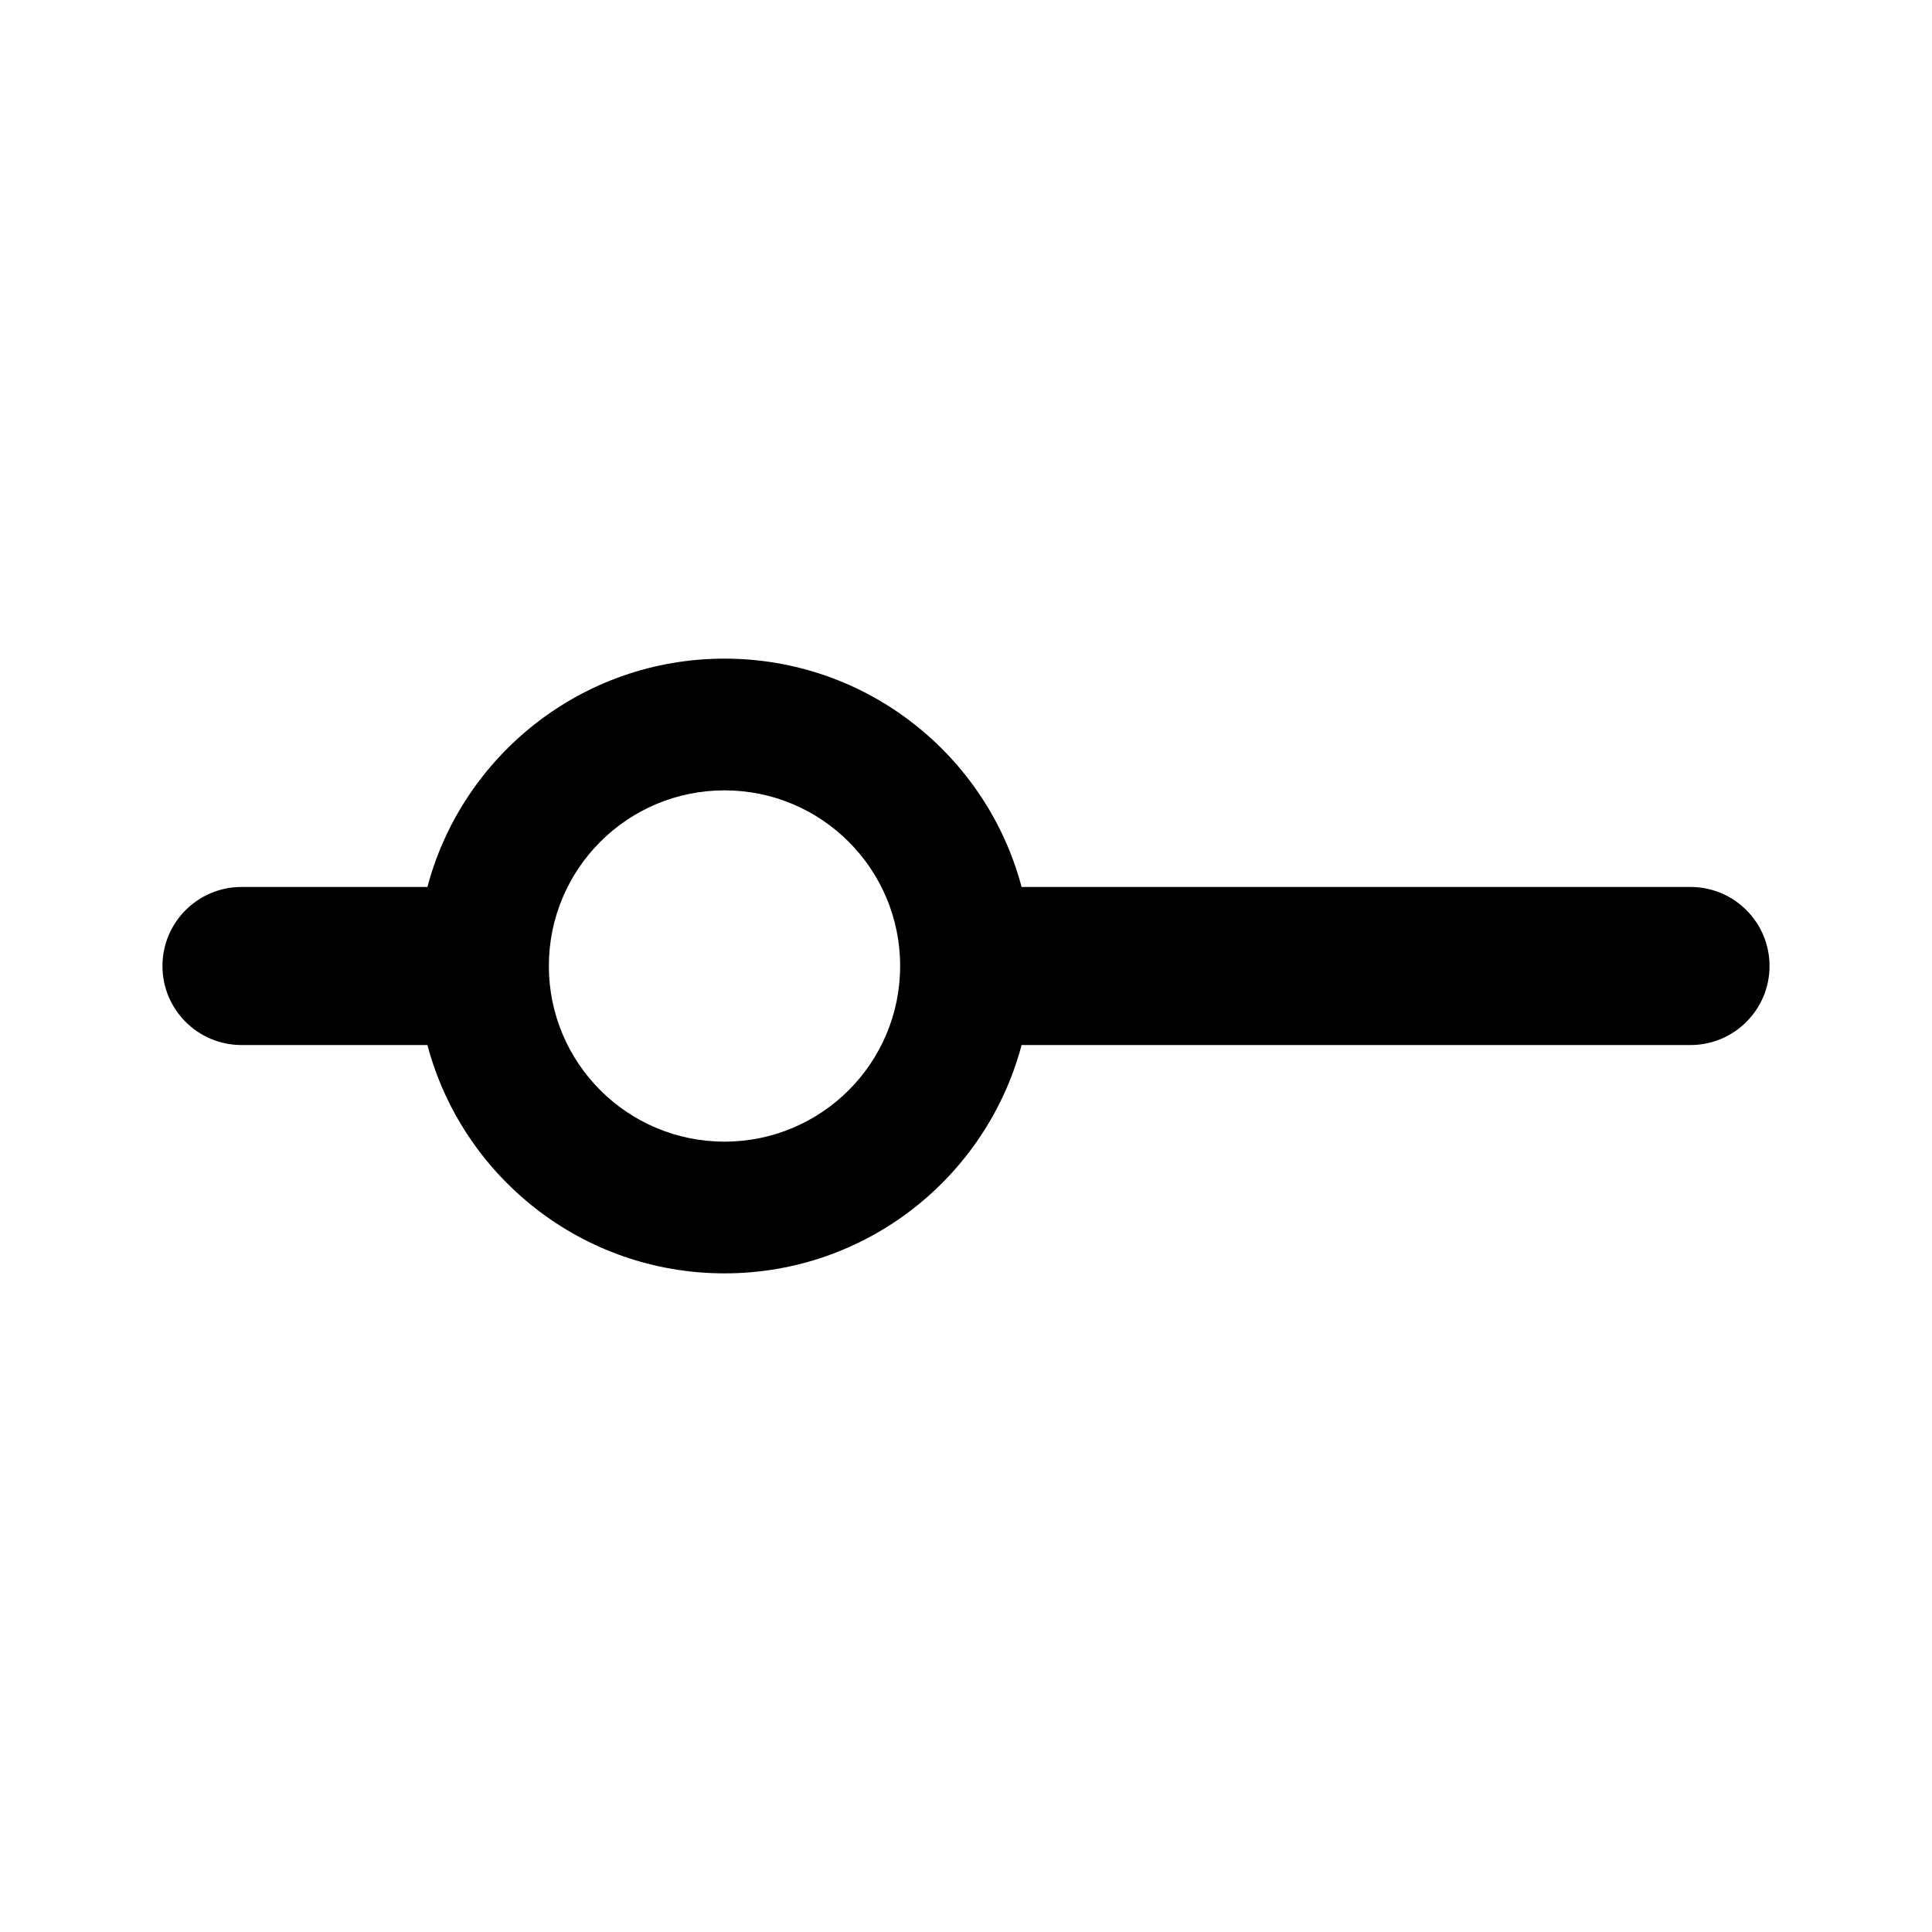 <svg width="22" height="22" viewBox="0 0 22 22"  xmlns="http://www.w3.org/2000/svg">
<path fill-rule="evenodd" clip-rule="evenodd" d="M4.867 11.9H2.75C2.253 11.9 1.85 11.497 1.85 11C1.85 10.503 2.253 10.1 2.75 10.1H4.867C5.264 8.603 6.628 7.5 8.25 7.5C9.872 7.5 11.236 8.603 11.633 10.1H19.25C19.747 10.1 20.15 10.503 20.15 11C20.15 11.497 19.747 11.9 19.25 11.9H11.633C11.236 13.397 9.872 14.5 8.25 14.5C6.628 14.5 5.264 13.397 4.867 11.9ZM6.25 11C6.25 9.895 7.145 9 8.25 9C9.355 9 10.25 9.895 10.25 11C10.25 12.105 9.355 13 8.25 13C7.145 13 6.25 12.105 6.25 11Z" />
</svg>
